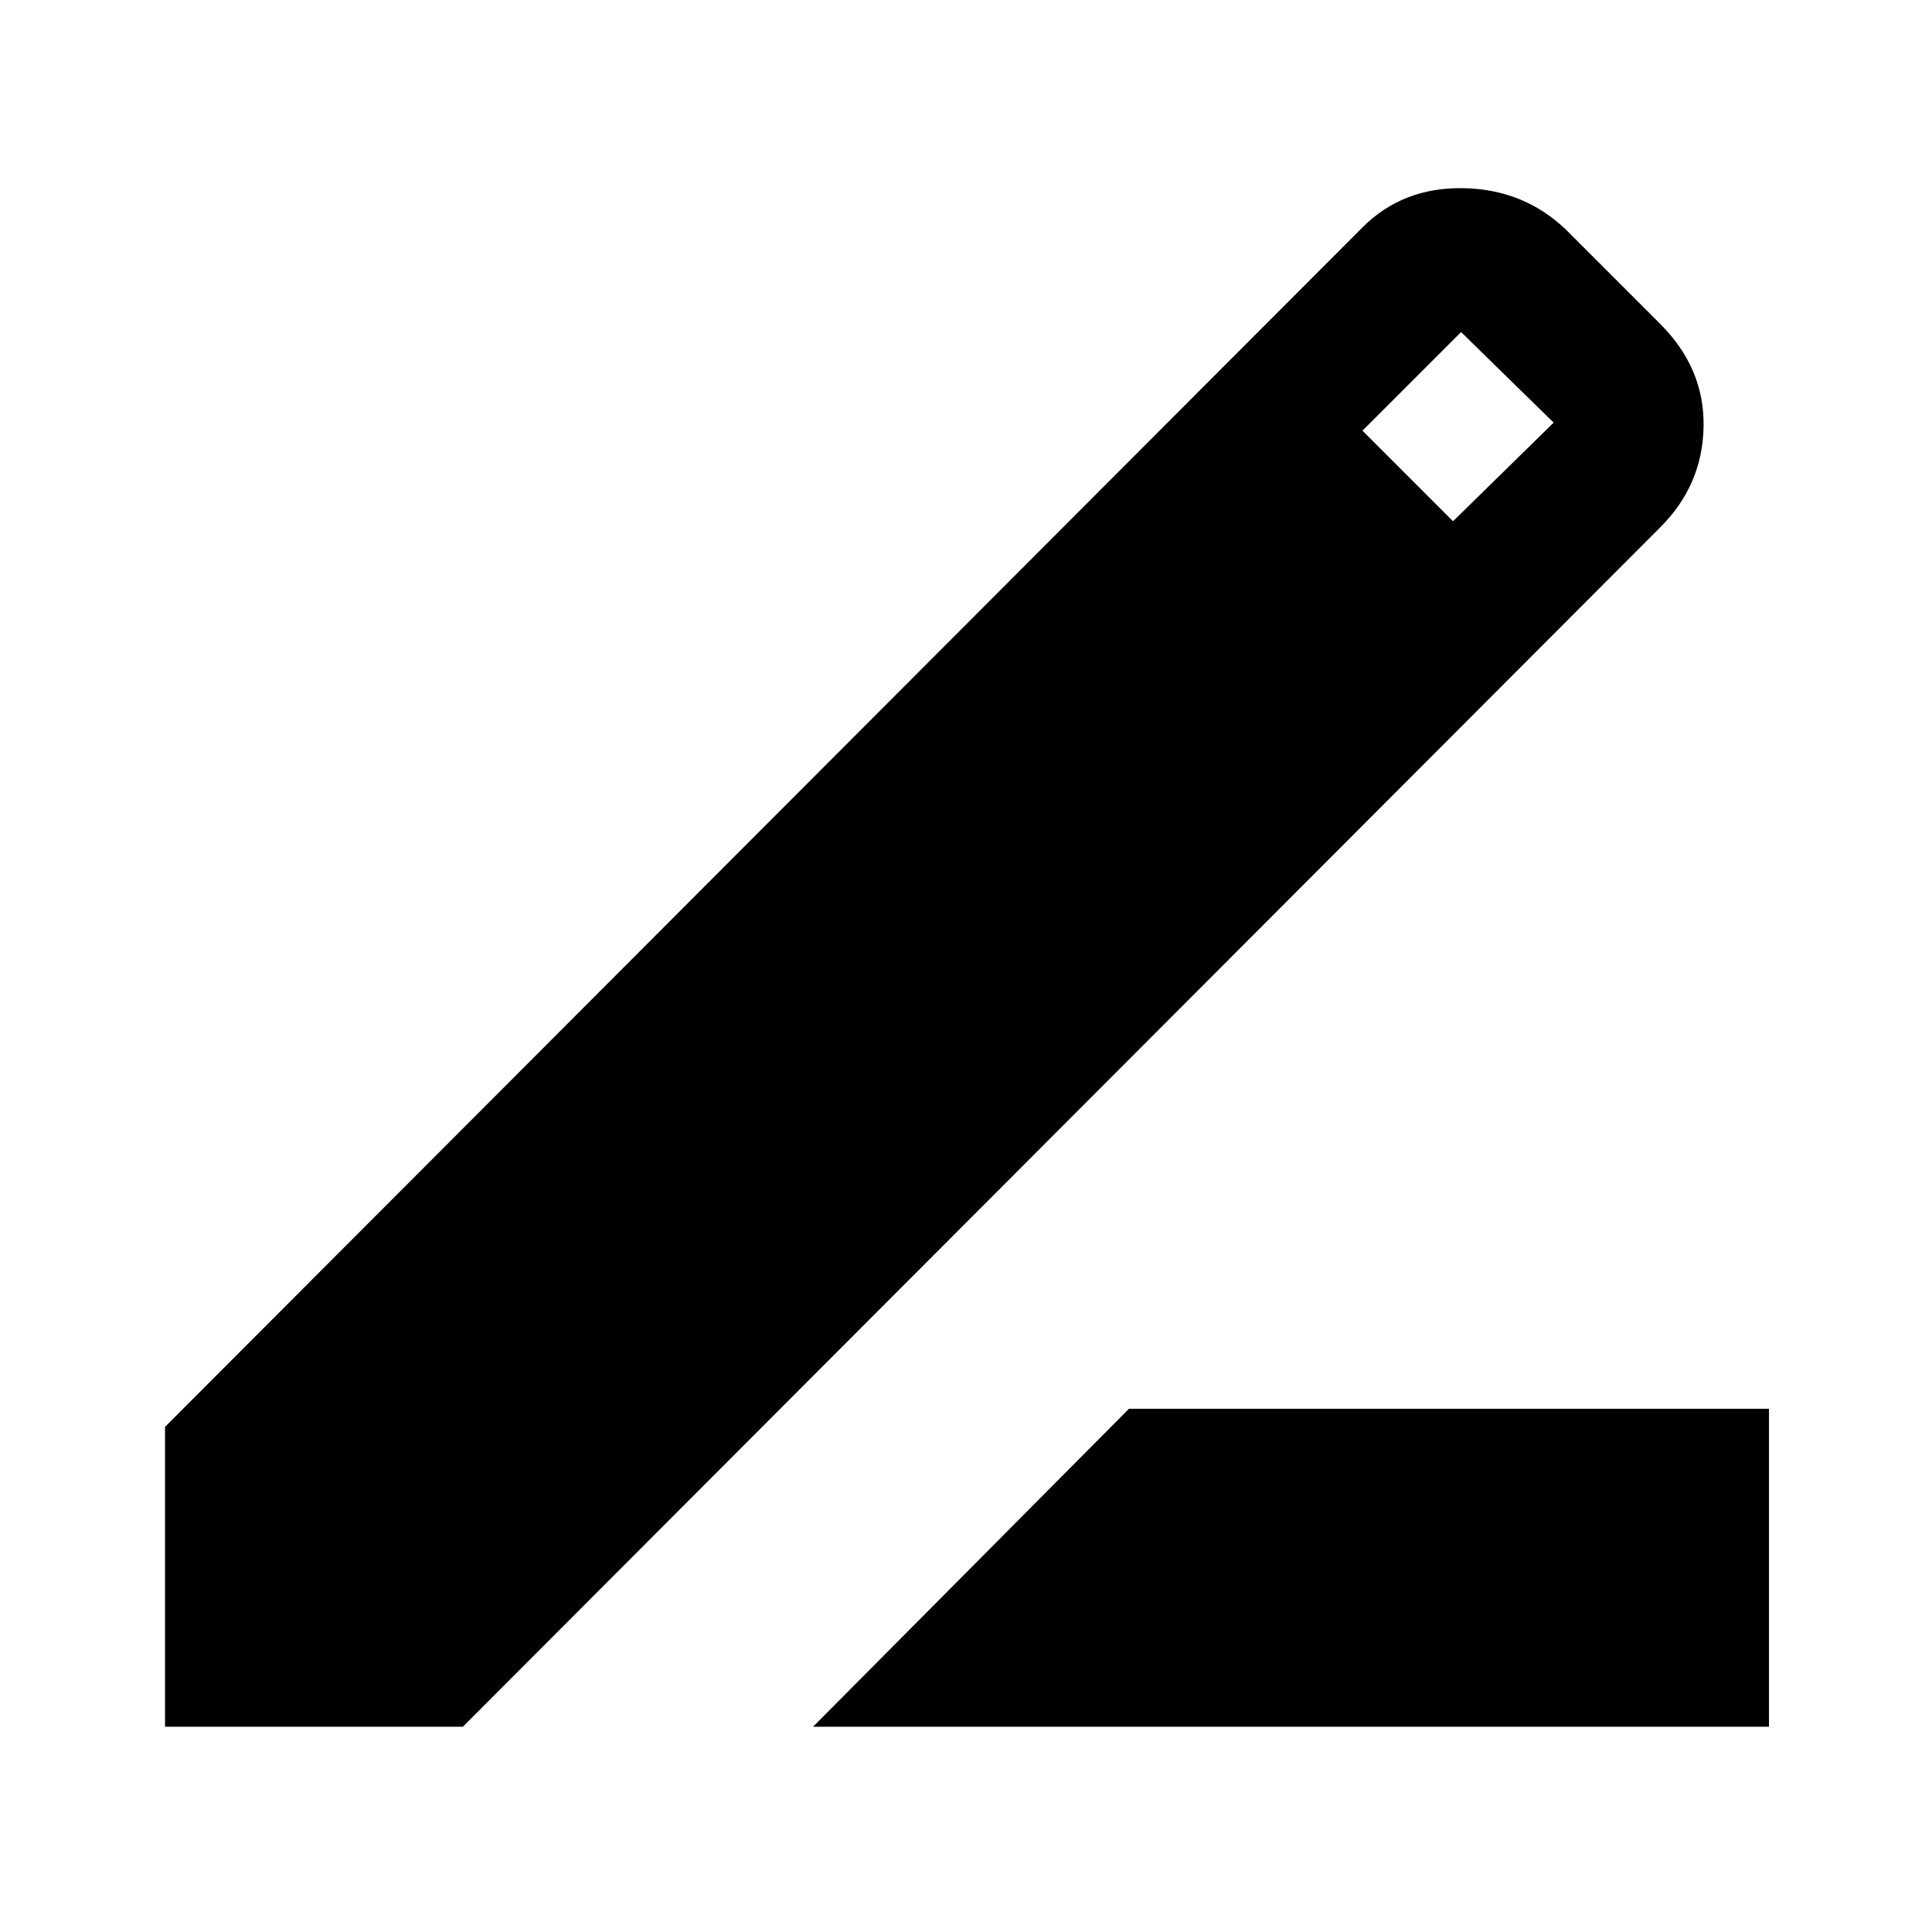 <svg xmlns="http://www.w3.org/2000/svg" height="48" width="48"><path d="M20.2 42.9 28.05 35H43.95V42.9ZM4.1 42.9V35.45L33.85 5.65Q34.85 4.65 36.35 4.675Q37.85 4.7 38.9 5.7L41.25 8.05Q42.35 9.15 42.325 10.6Q42.3 12.05 41.25 13.1L11.5 42.9ZM36.1 12.95 38.6 10.5 36.3 8.25 33.85 10.7Z"/></svg>